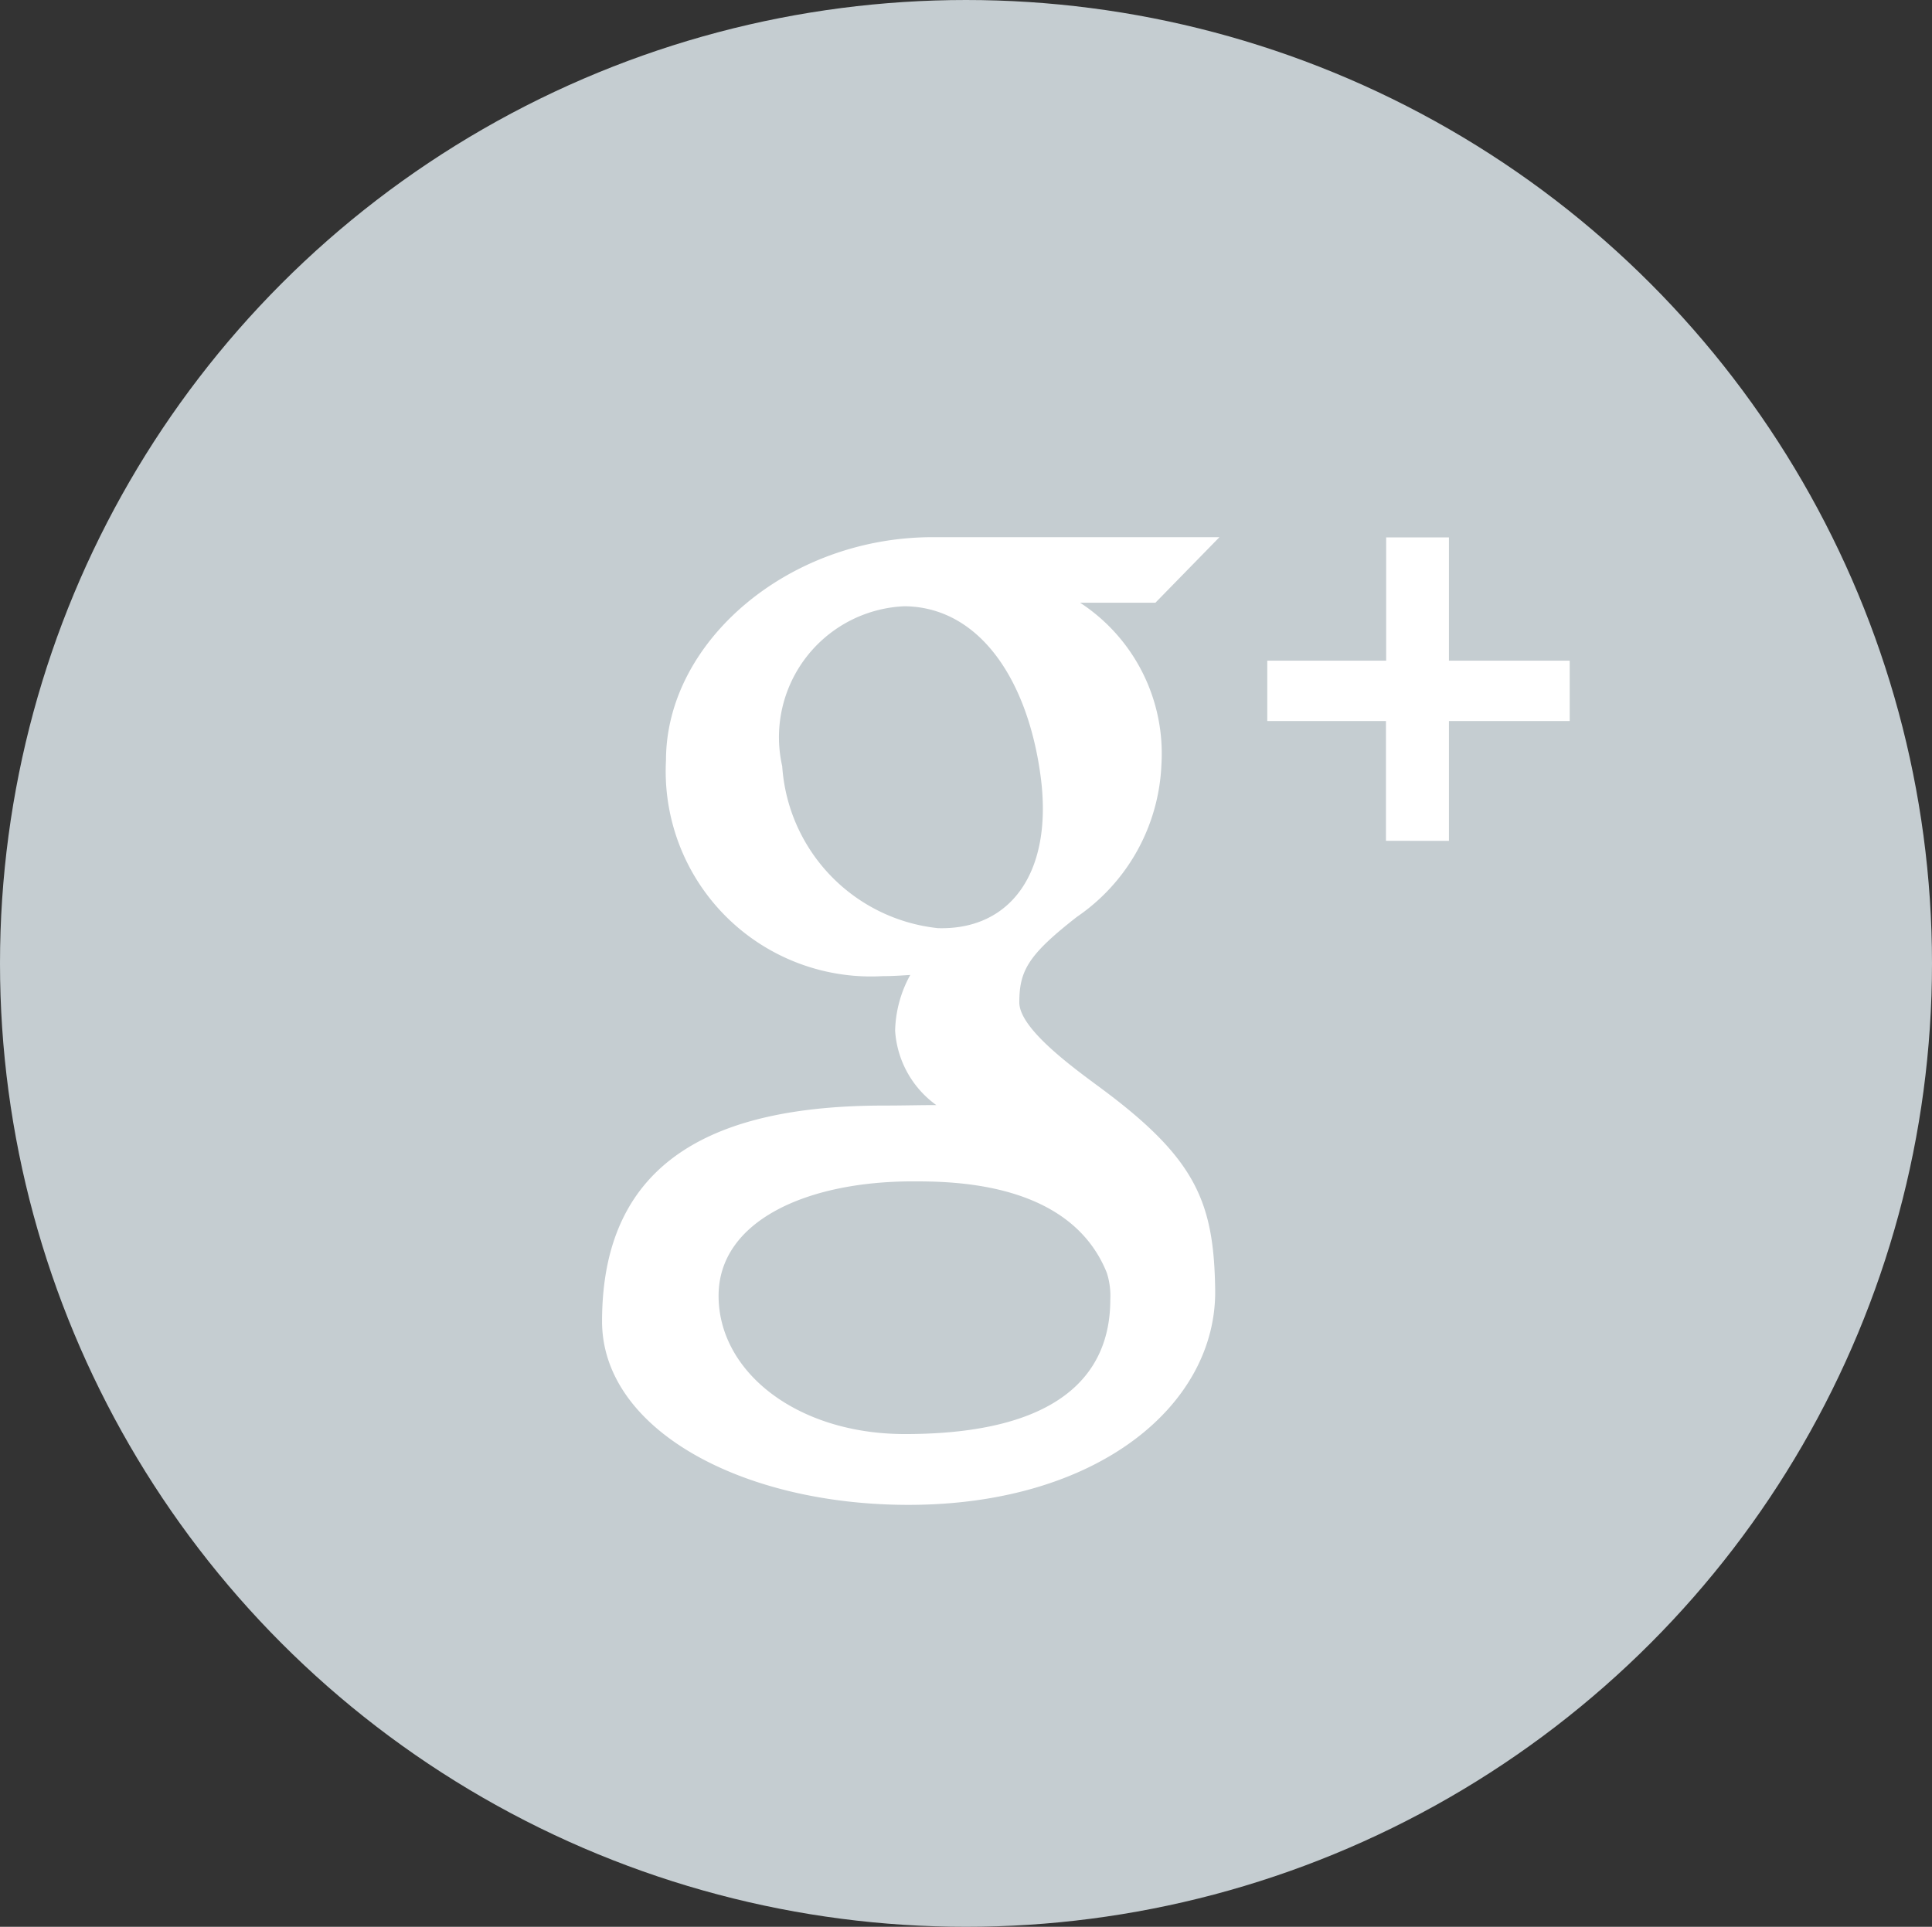 <svg xmlns="http://www.w3.org/2000/svg" width="32" height="31.92" viewBox="0 0 32 31.92">
  <rect x="0" y="0" width="32" height="31.92" fill="#333333" stroke="none"/>
  <g id="G_" data-name="G+" transform="translate(-625.01 -322.07)">
    <ellipse id="Base" cx="16" cy="15.96" rx="16" ry="15.96" transform="translate(625.01 322.07)" fill="#c5cdd1"/>
    <path id="G_Icon" data-name="G+ Icon" d="M634.982,343.959c0-2.7,1.915-3.574,4.675-3.574.3,0,.576-.008.861-.008a1.648,1.648,0,0,1-.682-1.233,2.007,2.007,0,0,1,.251-.923c-.149.01-.3.02-.46.02a3.4,3.4,0,0,1-3.586-3.578c0-1.948,2.009-3.694,4.418-3.694h4.749l-1.061,1.086H642.9a2.984,2.984,0,0,1,1.347,2.676,3.214,3.214,0,0,1-1.4,2.528c-.8.625-.954.886-.954,1.417,0,.453.958,1.128,1.4,1.457,1.534,1.147,1.823,1.867,1.844,3.3.029,1.9-1.934,3.567-5.08,3.567C637.294,347,634.982,345.749,634.982,343.959Zm1.93-.422c0,1.262,1.3,2.29,3.088,2.29,2.52,0,3.4-.963,3.4-2.227a1.249,1.249,0,0,0-.058-.445c-.608-1.514-2.567-1.514-3.22-1.514C638.364,341.642,636.912,342.3,636.912,343.537Zm1.054-8.773a2.891,2.891,0,0,0,2.579,2.682c1.215.035,1.913-.939,1.7-2.523s-1-2.772-2.215-2.809h-.056A2.172,2.172,0,0,0,637.966,334.764Zm10,1.235v-1.984H646v-1h1.969v-2.042h1.04v2.042h2v1h-2V336Z" fill="#fff"/>
  </g>
</svg>
